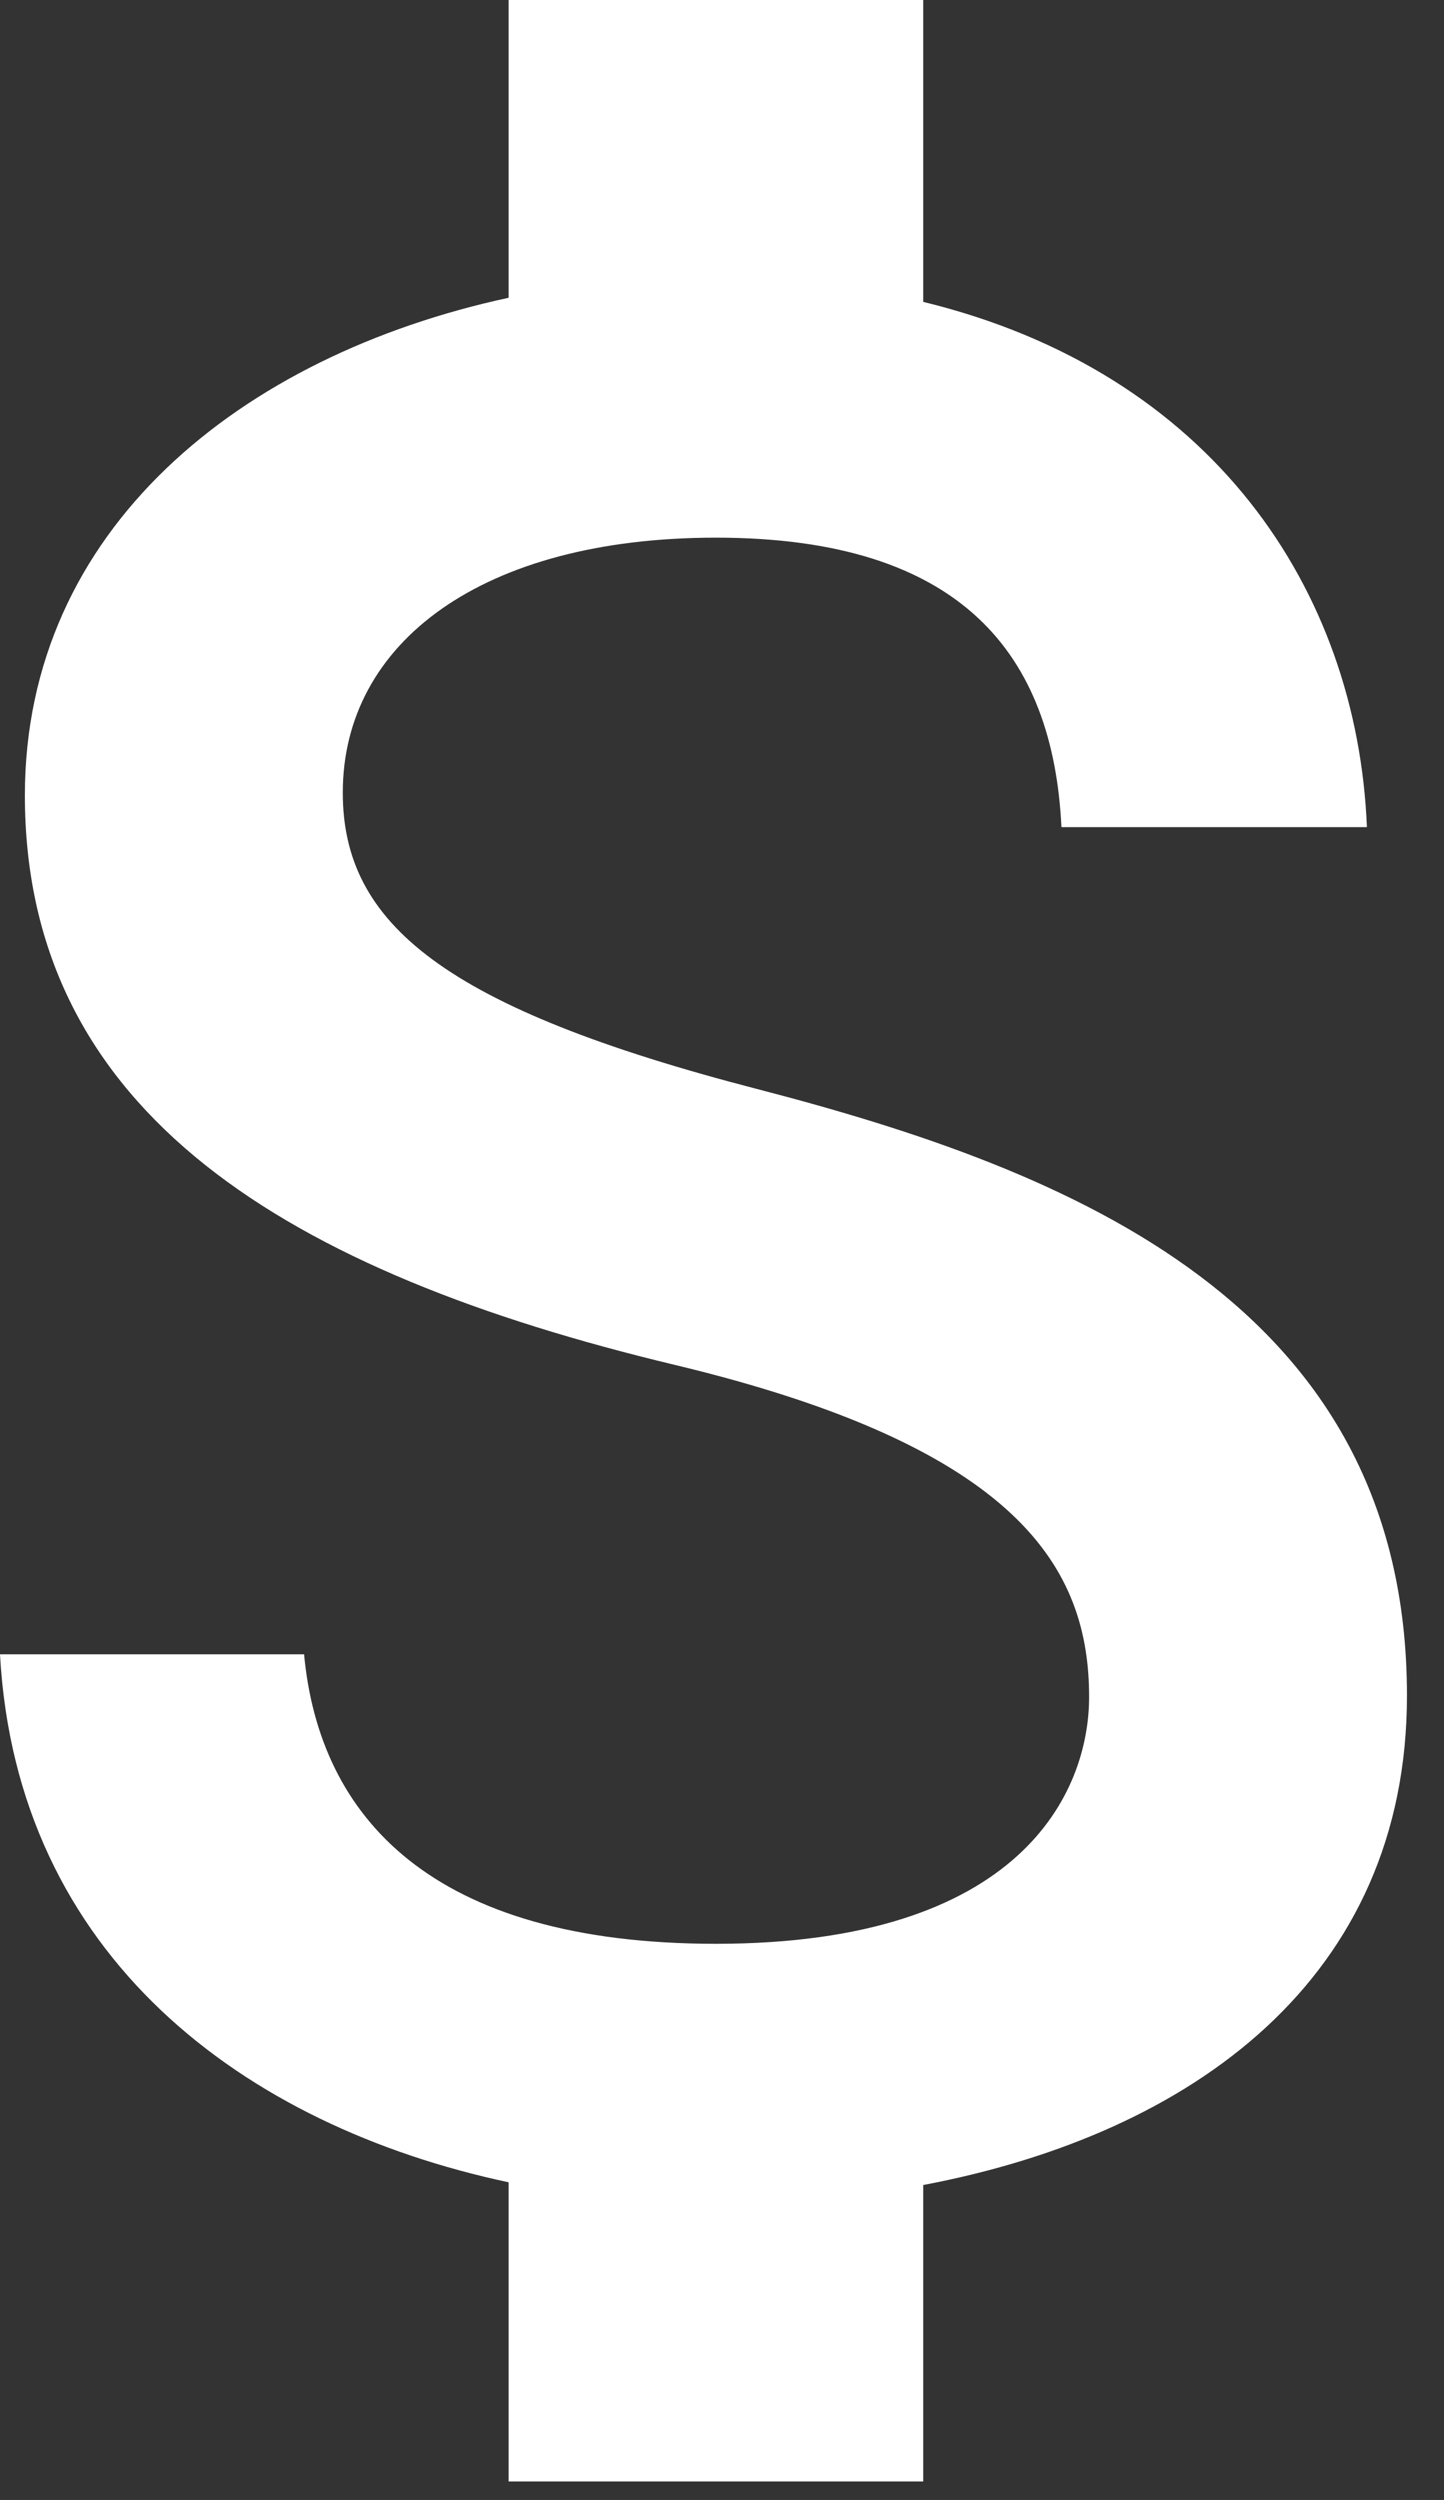 <svg width="26" height="45" viewBox="0 0 26 45" fill="none" xmlns="http://www.w3.org/2000/svg">
<rect x="0" y="0" width="26" height="45" fill="#333333" stroke="none"/>
<path d="M13.637 19.604C7.988 18.14 6.172 16.626 6.172 14.268C6.172 11.564 8.685 9.678 12.891 9.678C17.32 9.678 18.963 11.787 19.112 14.889H24.612C24.438 10.621 21.825 6.7 16.623 5.434V0H9.158V5.36C4.33 6.402 0.448 9.529 0.448 14.318C0.448 20.05 5.201 22.904 12.144 24.567C18.365 26.056 19.61 28.239 19.61 30.547C19.61 32.259 18.39 34.989 12.891 34.989C7.764 34.989 5.749 32.706 5.475 29.778H0C0.299 35.212 4.38 38.264 9.158 39.282V44.667H16.623V39.331C21.476 38.413 25.333 35.609 25.333 30.522C25.333 23.475 19.286 21.068 13.637 19.604Z" fill="white"/>
</svg>
